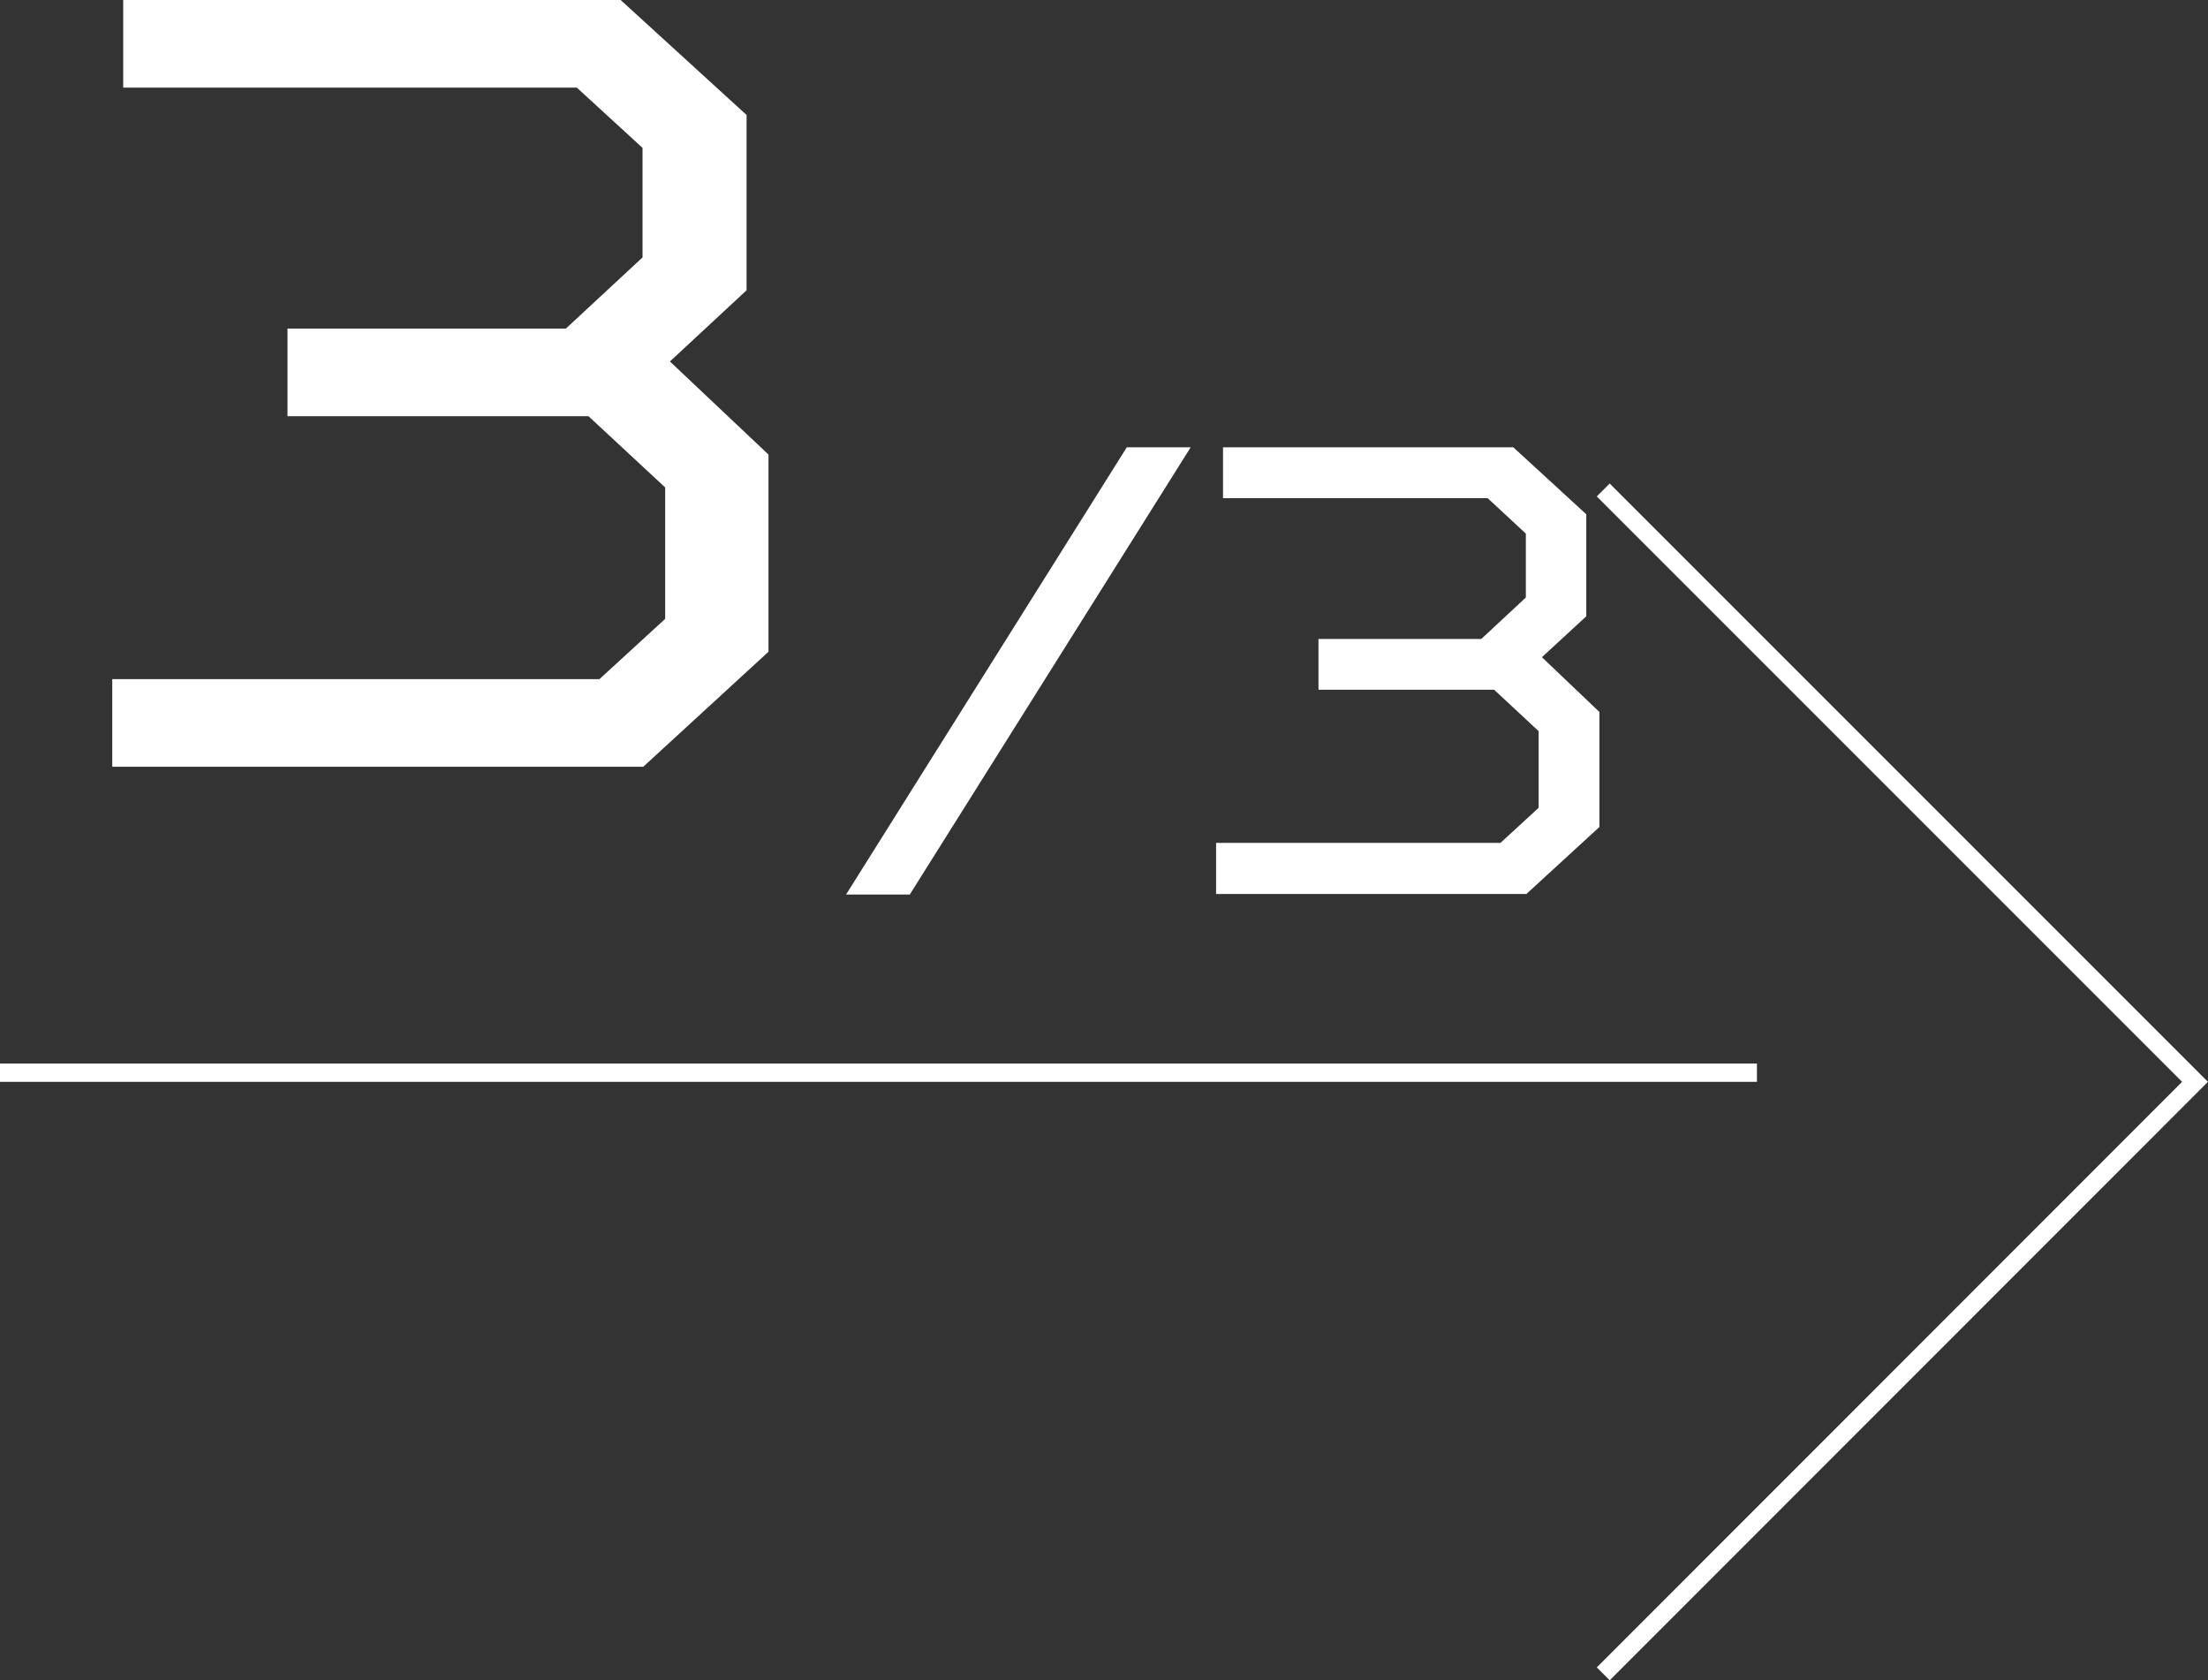 <svg xmlns="http://www.w3.org/2000/svg" viewBox="0 0 120.96 92.04"><rect x="0" y="0" width="120.96" height="92.04" fill="#333333" stroke="none"/><defs><style>.cls-1{fill:none;}.cls-1,.cls-3{stroke:#fff;stroke-miterlimit:10;}.cls-2{fill:#fff;}</style></defs><title>Ресурс 32</title><g id="Слой_2" data-name="Слой 2"><g id="hardware02"><polyline class="cls-1" points="87.83 26.84 120.25 59.26 87.83 91.69"/><path class="cls-2" d="M6.75,0H34l6.9,6.3v9.6l-4.2,3.9,5.4,5.1V35.7L35.24,42H6.15V37.2H32.84l3.6-3.3V26.7l-4.2-3.9H15.75V18H31l4.2-3.9v-6l-3.6-3.3H6.75Z"/><path class="cls-2" d="M49.84,49H46.35L61.73,24.5h3.5Z"/><path class="cls-2" d="M67,24.5H82.9l4,3.67v5.59L84.47,36l3.15,3v6.3l-4,3.67h-17v-2.8H82.2l2.09-1.92v-4.2l-2.44-2.27H72.23V35h8.92l2.44-2.27v-3.5L81.5,27.29H67Z"/><line class="cls-3" x1="96.25" y1="58.76" y2="58.76"/></g></g></svg>